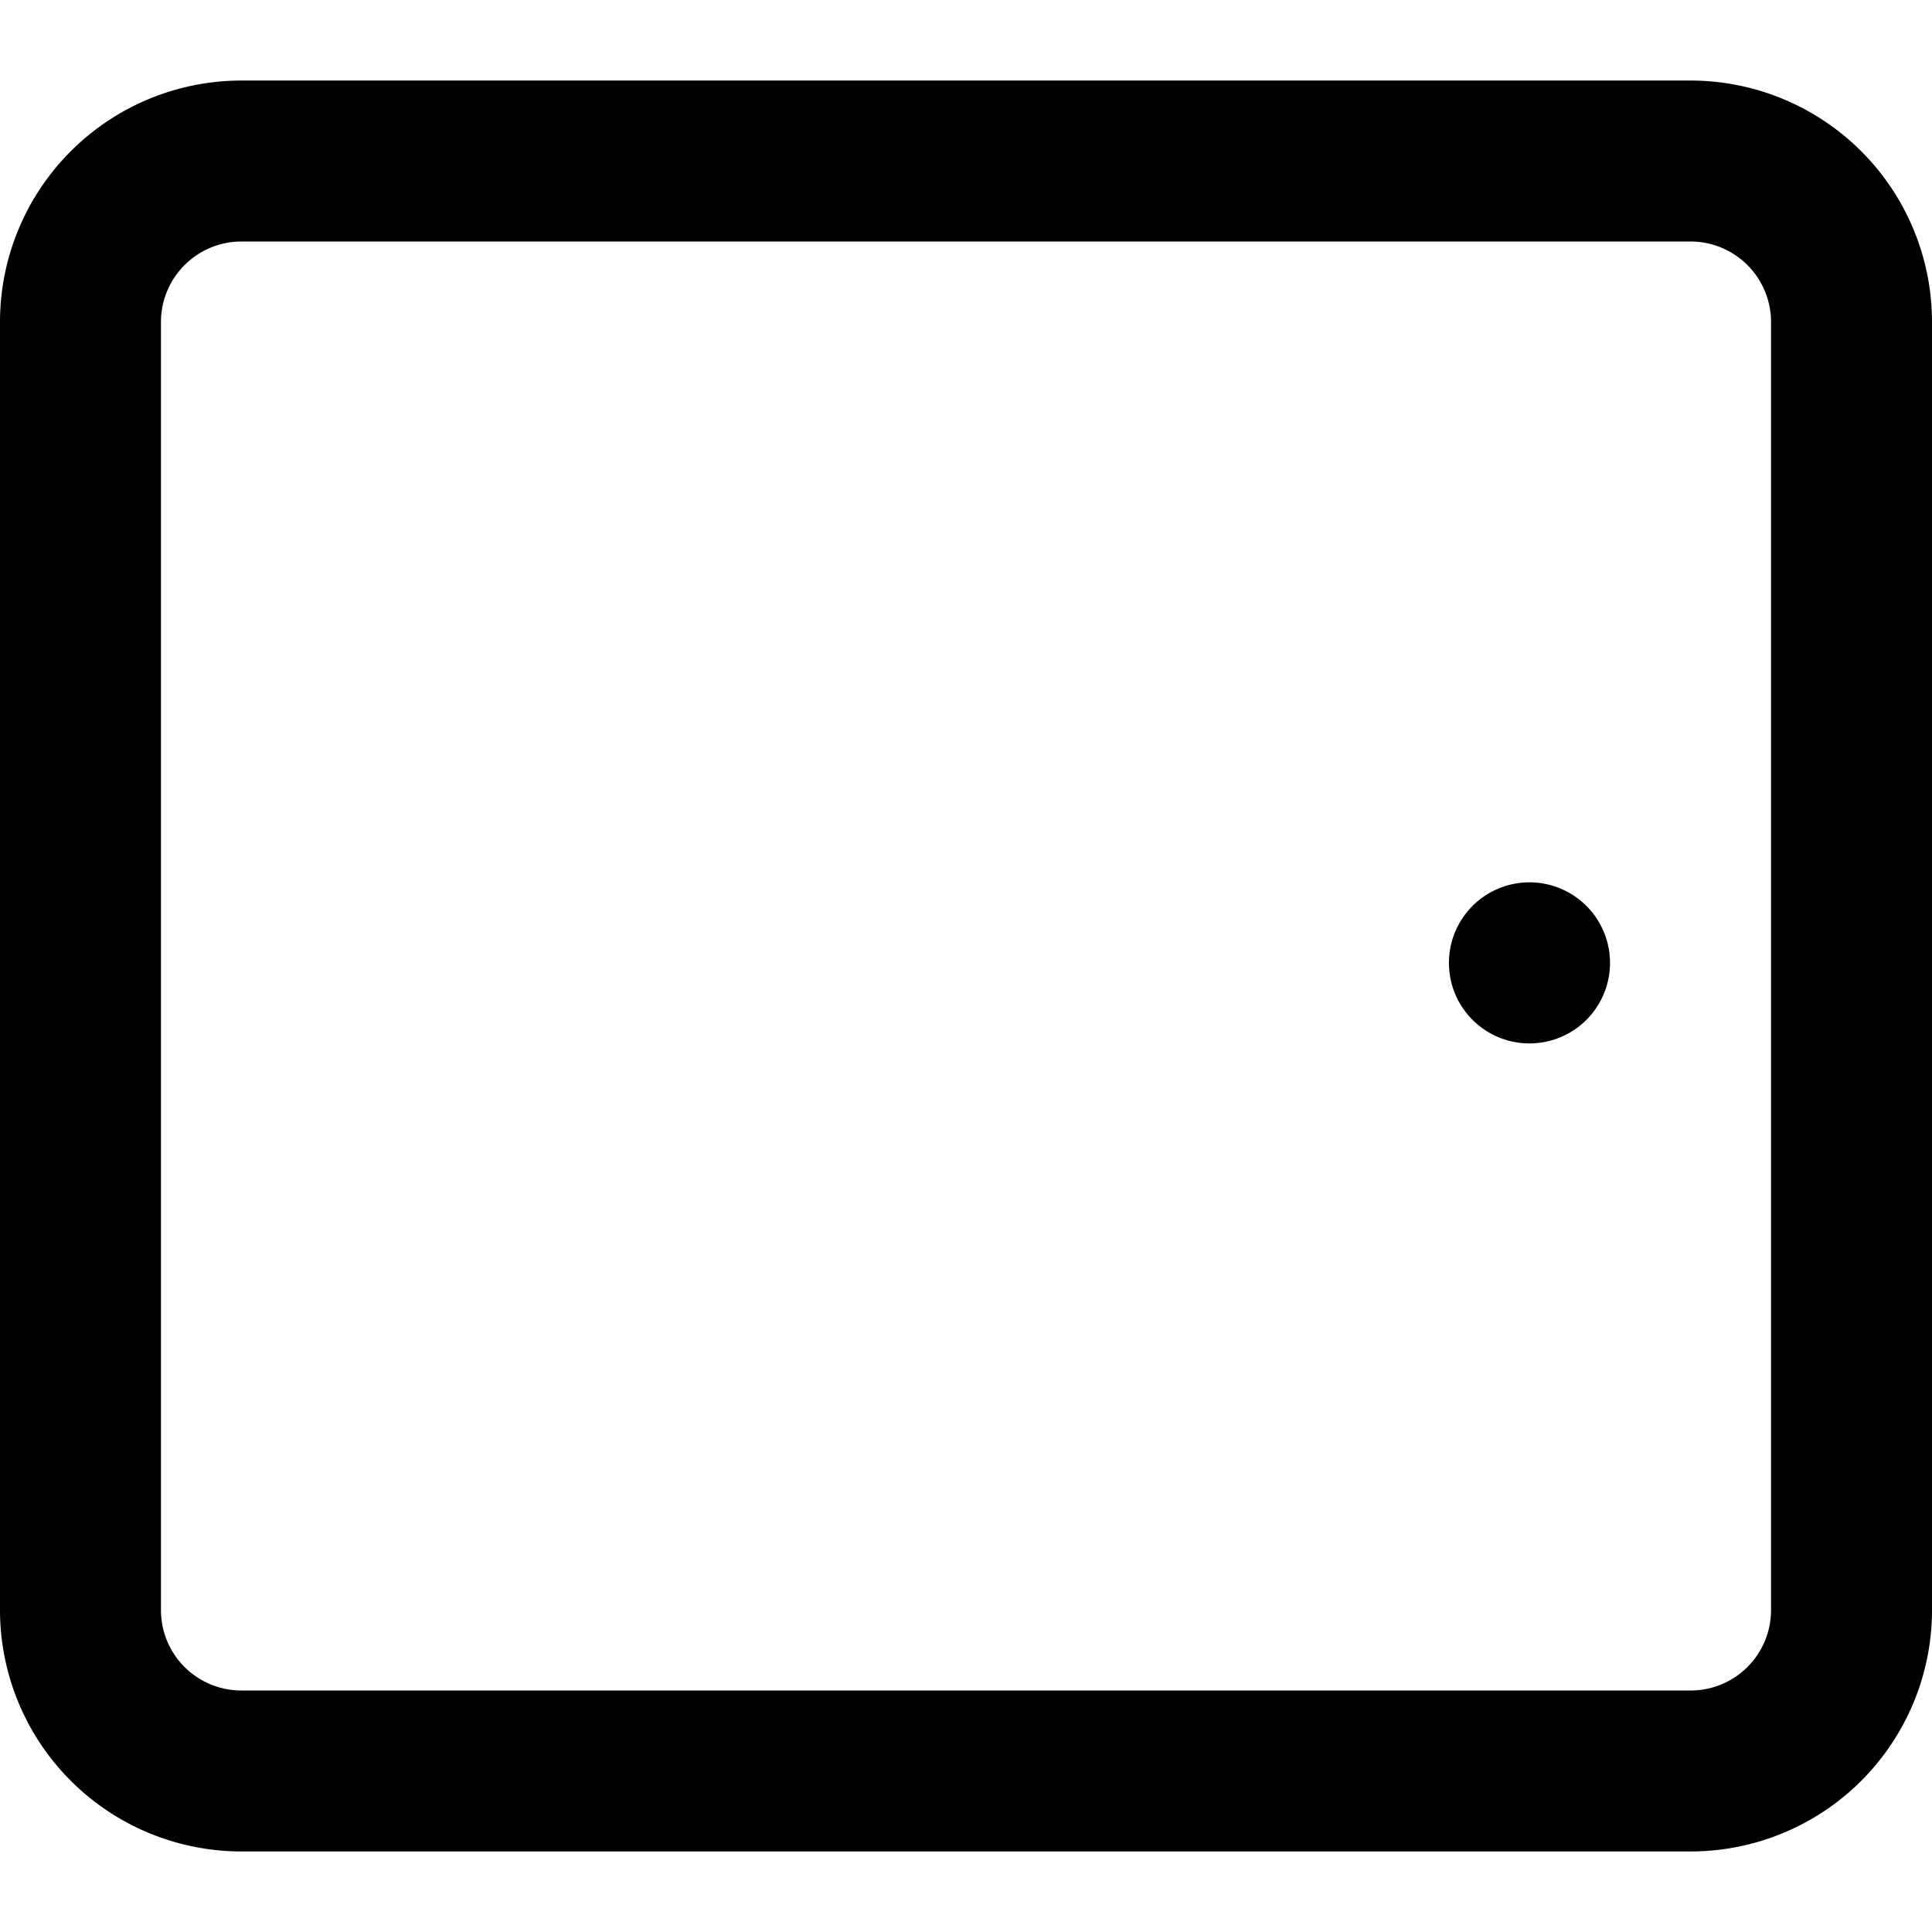 <svg xmlns="http://www.w3.org/2000/svg" viewBox="0 0 16 16" class="pdsicon"><g clip-path="url(#a)"><path fill-rule="evenodd" d="M14.667 13.333A.666.666 0 0 1 14 14H2a.666.666 0 0 1-.667-.667V2.667A.667.667 0 0 1 2 2h12a.667.667 0 0 1 .667.667zm.747 1.415A2 2 0 0 0 16 13.333V2.667a2 2 0 0 0-2-2H2a2 2 0 0 0-2 2v10.666a2 2 0 0 0 2 2h12a2 2 0 0 0 1.414-.585"/><path d="M12 8a.667.667 0 1 1 1.333 0A.667.667 0 0 1 12 8"/></g><defs><clipPath id="a"><path d="M0 0h16v16H0z"/></clipPath></defs></svg>